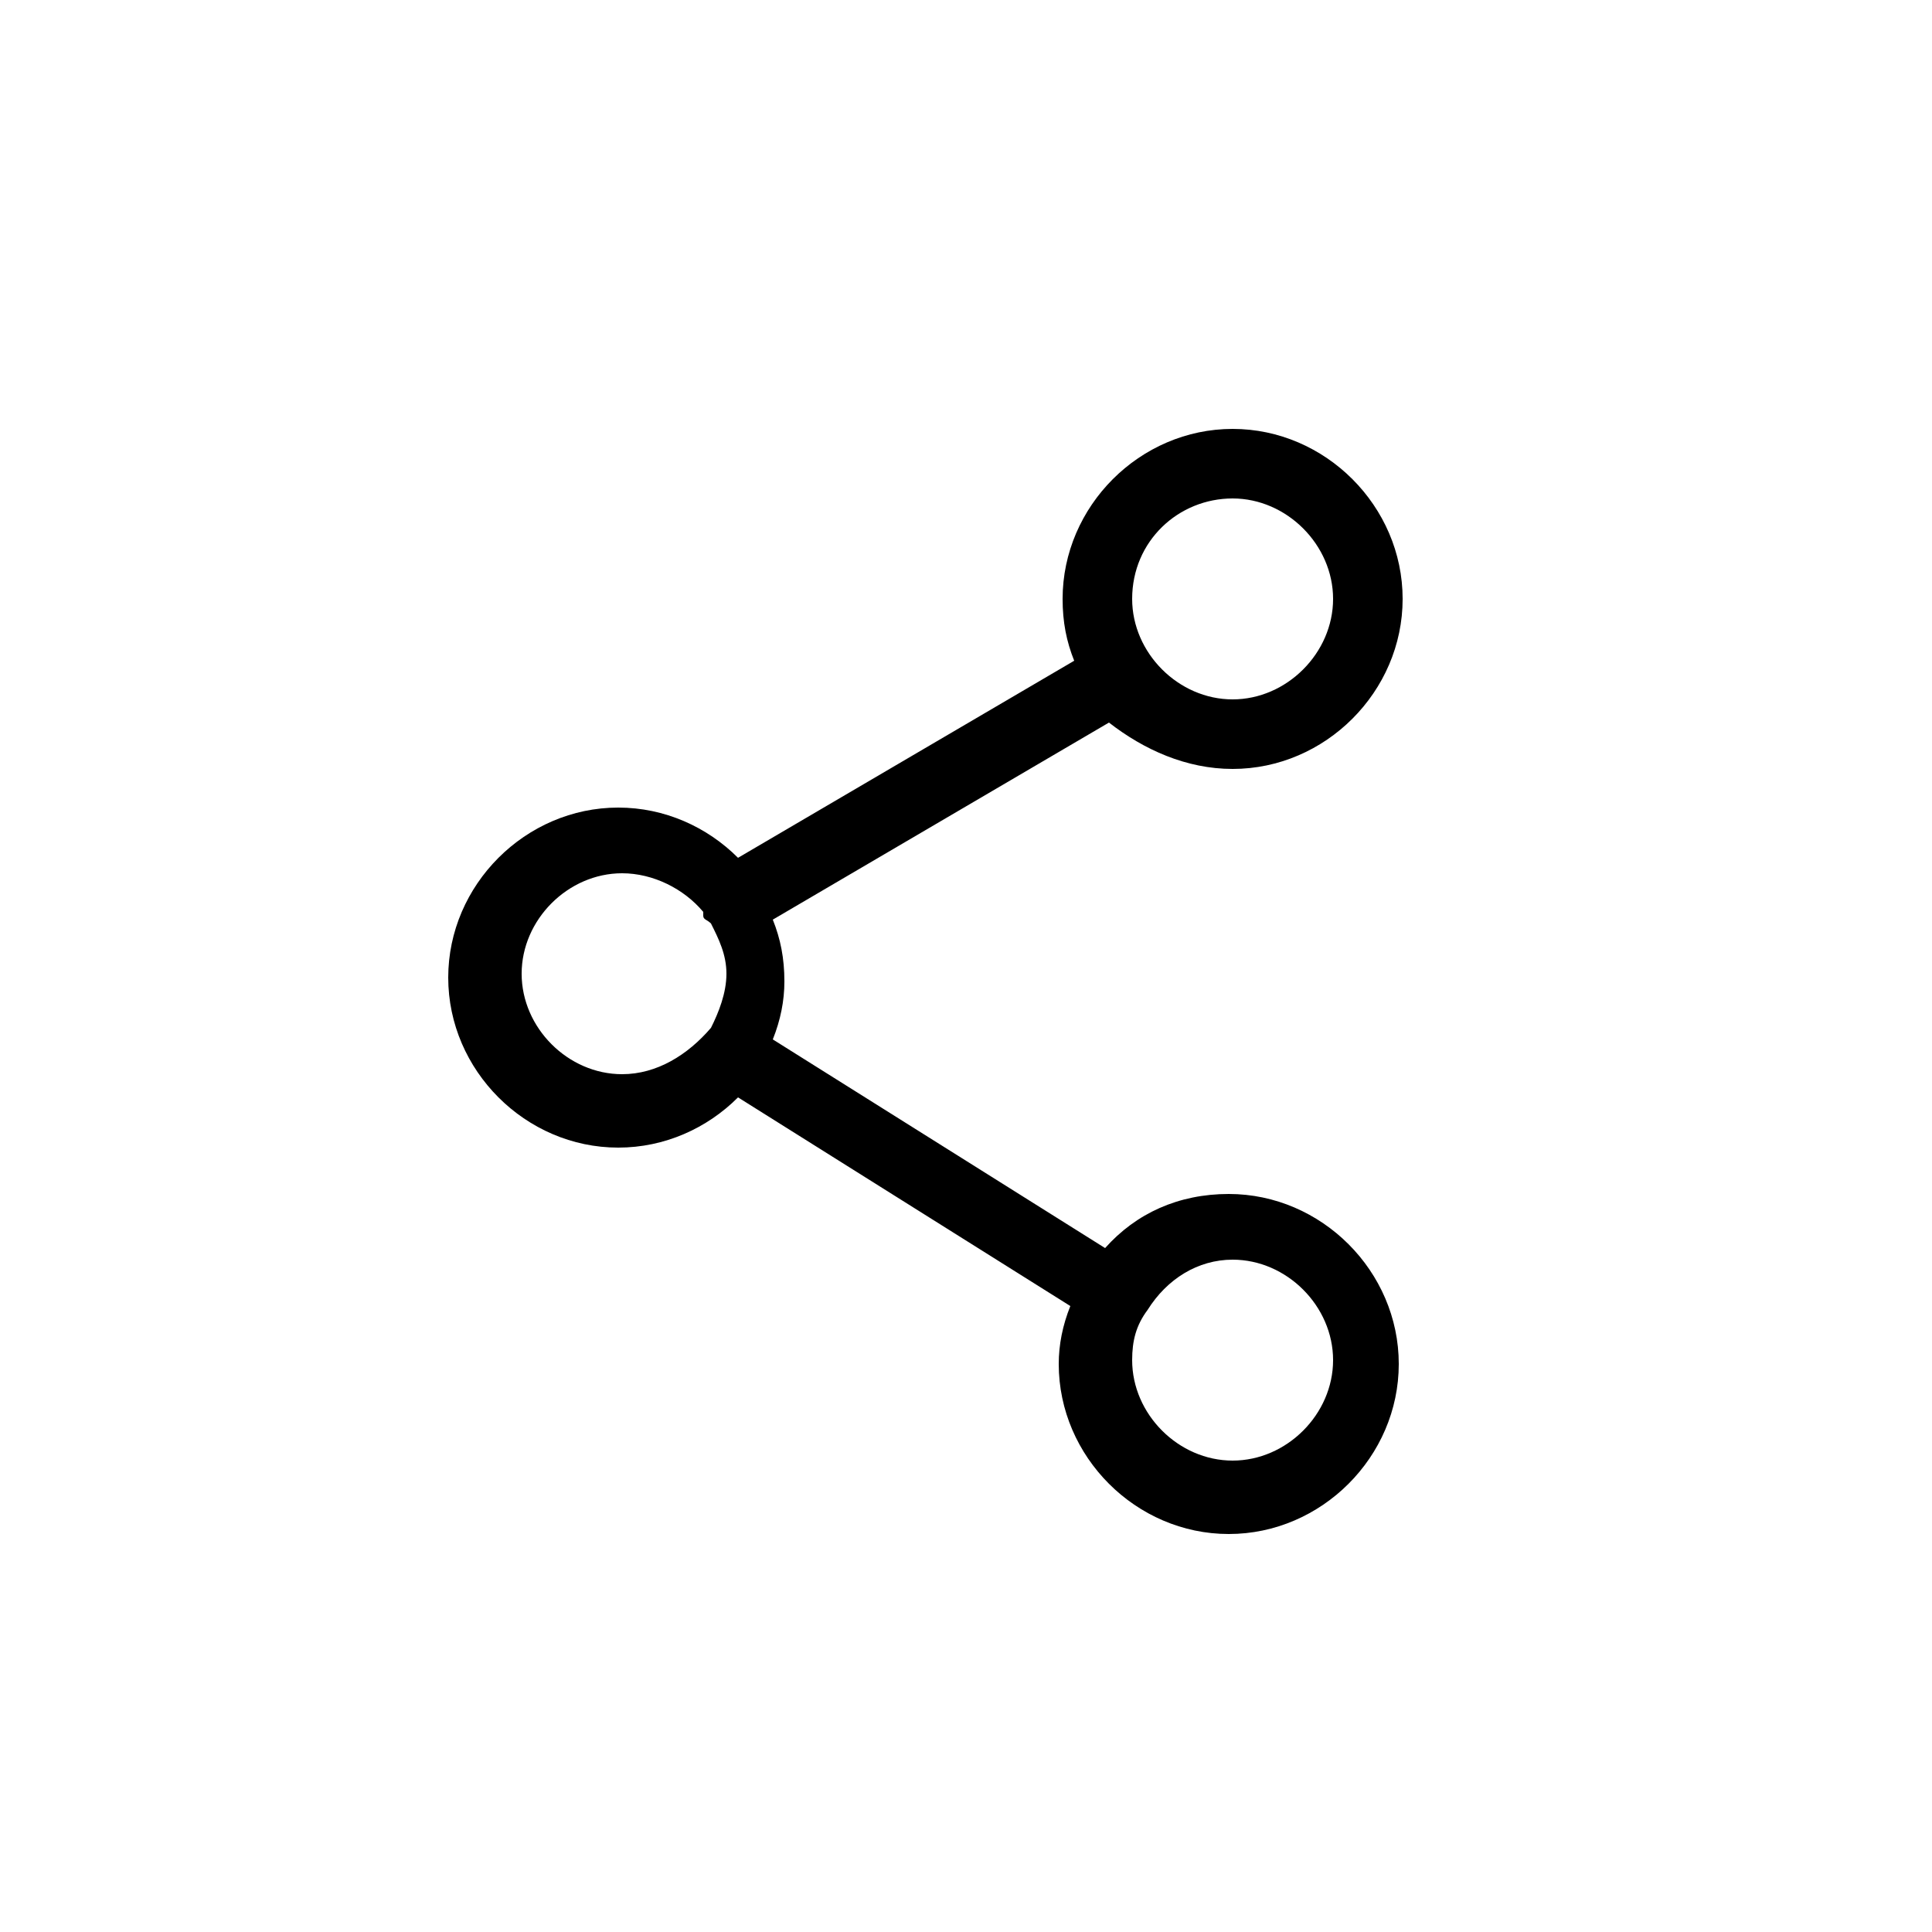 <?xml version="1.0" encoding="utf-8"?>
<!-- Generator: Adobe Illustrator 19.2.1, SVG Export Plug-In . SVG Version: 6.00 Build 0)  -->
<!DOCTYPE svg PUBLIC "-//W3C//DTD SVG 1.1//EN" "http://www.w3.org/Graphics/SVG/1.1/DTD/svg11.dtd">
<svg version="1.1" id="Layer_1" xmlns="http://www.w3.org/2000/svg" xmlns:xlink="http://www.w3.org/1999/xlink" x="0px" y="0px"
	 viewBox="0 0 50 50" style="enable-background:new 0 0 50 50;" xml:space="preserve">
<path d="M31.9,19.9c2.4,0,4.4-2,4.4-4.4c0-2.4-2-4.4-4.4-4.4c-2.4,0-4.4,2-4.4,4.4c0,0.6,0.1,1.1,0.3,1.6l-8.7,5.1
	c-0.8-0.8-1.9-1.3-3.1-1.3c-2.4,0-4.4,2-4.4,4.4c0,2.4,2,4.4,4.4,4.4c1.2,0,2.3-0.5,3.1-1.3l8.6,5.4c-0.2,0.5-0.3,1-0.3,1.5
	c0,2.4,2,4.4,4.4,4.4c2.4,0,4.4-2,4.4-4.4c0-2.4-2-4.4-4.4-4.4c-1.3,0-2.4,0.5-3.2,1.4l-8.6-5.4c0.2-0.5,0.3-1,0.3-1.5
	c0-0.6-0.1-1.1-0.3-1.6l8.7-5.1C29.6,19.4,30.7,19.9,31.9,19.9z M31.9,32.6c1.4,0,2.6,1.2,2.6,2.6c0,1.4-1.2,2.6-2.6,2.6
	c-1.4,0-2.6-1.2-2.6-2.6c0-0.5,0.1-0.9,0.4-1.3c0,0,0,0,0,0c0,0,0,0,0,0C30.2,33.1,31,32.6,31.9,32.6z M16.1,27.8
	c-1.4,0-2.6-1.2-2.6-2.6c0-1.4,1.2-2.6,2.6-2.6c0.8,0,1.6,0.4,2.1,1c0,0,0,0.1,0,0.1c0,0.1,0.1,0.1,0.2,0.2c0.2,0.4,0.4,0.8,0.4,1.3
	c0,0.5-0.2,1-0.4,1.4c0,0,0,0,0,0c0,0,0,0,0,0C17.8,27.3,17,27.8,16.1,27.8z M31.9,12.9c1.4,0,2.6,1.2,2.6,2.6
	c0,1.4-1.2,2.6-2.6,2.6c-1.4,0-2.6-1.2-2.6-2.6C29.3,14,30.5,12.9,31.9,12.9z"/>
</svg>
